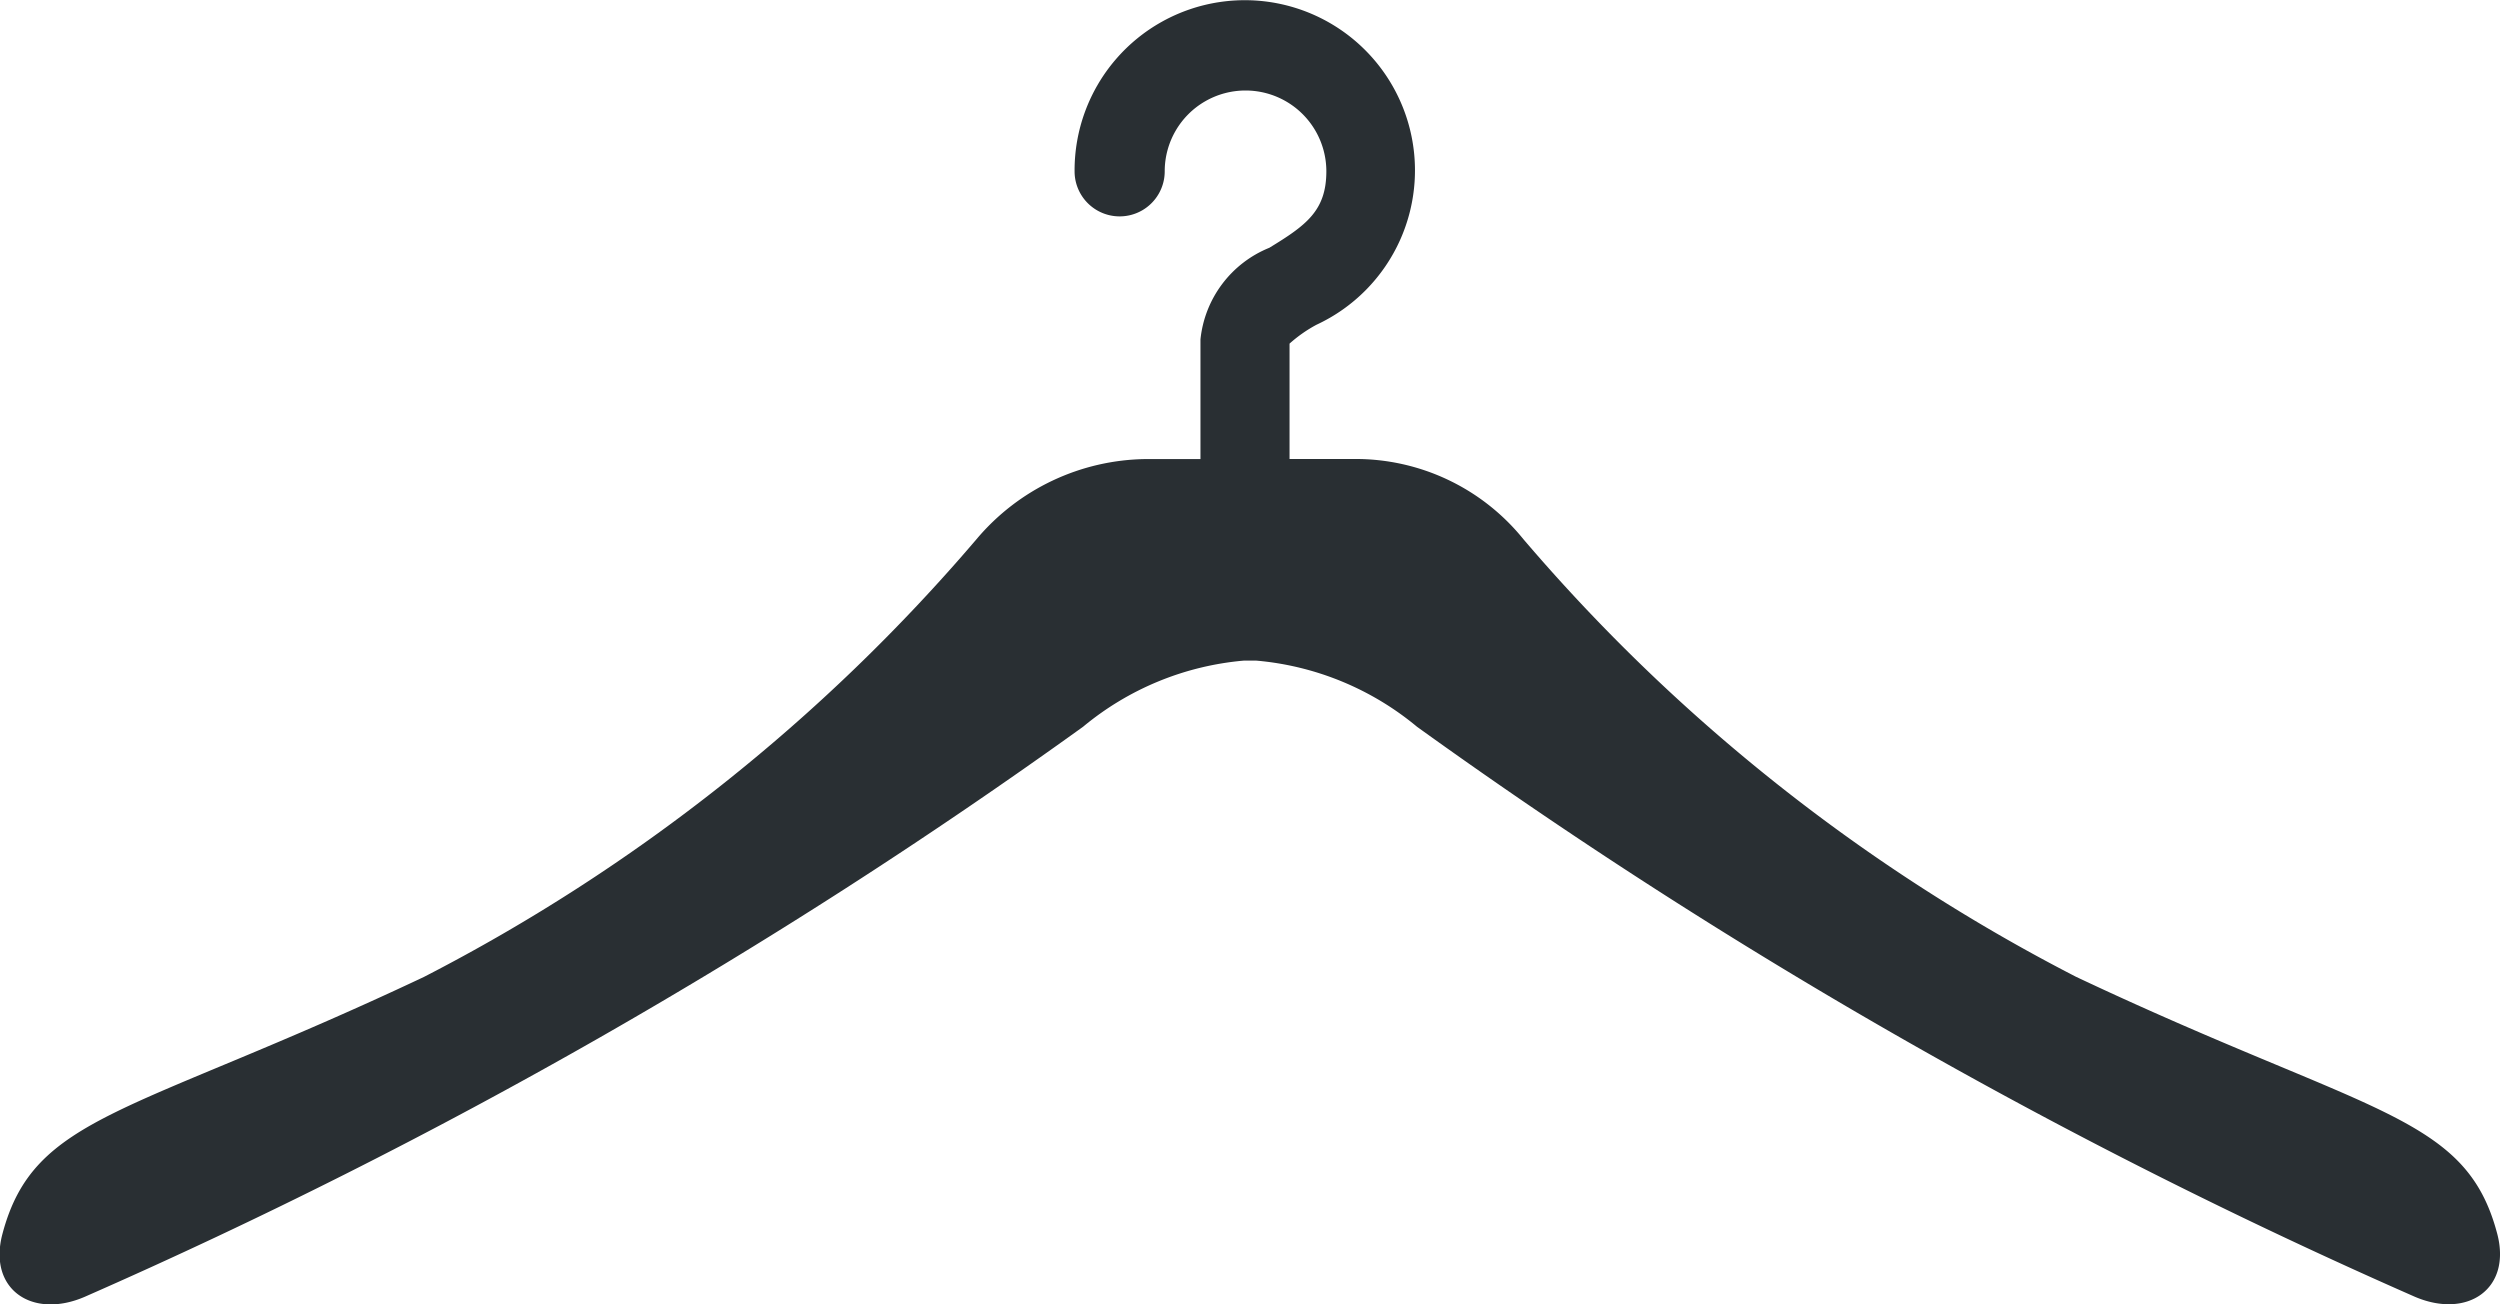 <svg xmlns="http://www.w3.org/2000/svg" width="33.285" height="17.364" viewBox="0 0 33.285 17.364">
  <g id="clothes-hanger" transform="translate(0 -104.024)">
    <path id="Path_2521" data-name="Path 2521" d="M33.248,120.45c-.42-1.594-1.7-1.577-5.608-3.421A24.233,24.233,0,0,1,20.28,111.2a2.871,2.871,0,0,0-2.256-1.065h-.855l0-1.536a1.838,1.838,0,0,1,.358-.251,2.266,2.266,0,1,0-3.22-2.043.6.6,0,1,0,1.2,0,1.076,1.076,0,1,1,2.152,0c0,.529-.275.722-.759,1.018a1.479,1.479,0,0,0-.917,1.22v1.593h-.725a2.993,2.993,0,0,0-2.255,1.065,24.246,24.246,0,0,1-7.361,5.831c-3.908,1.844-5.188,1.825-5.61,3.422-.195.738.4,1.139,1.1.834A73,73,0,0,0,14.42,113.7a3.875,3.875,0,0,1,2.145-.881h.156a3.871,3.871,0,0,1,2.145.881,73.031,73.031,0,0,0,13.285,7.589C32.849,121.588,33.442,121.187,33.248,120.45Z" transform="translate(0 0)" fill="#292f33"/>
  </g>
</svg>
